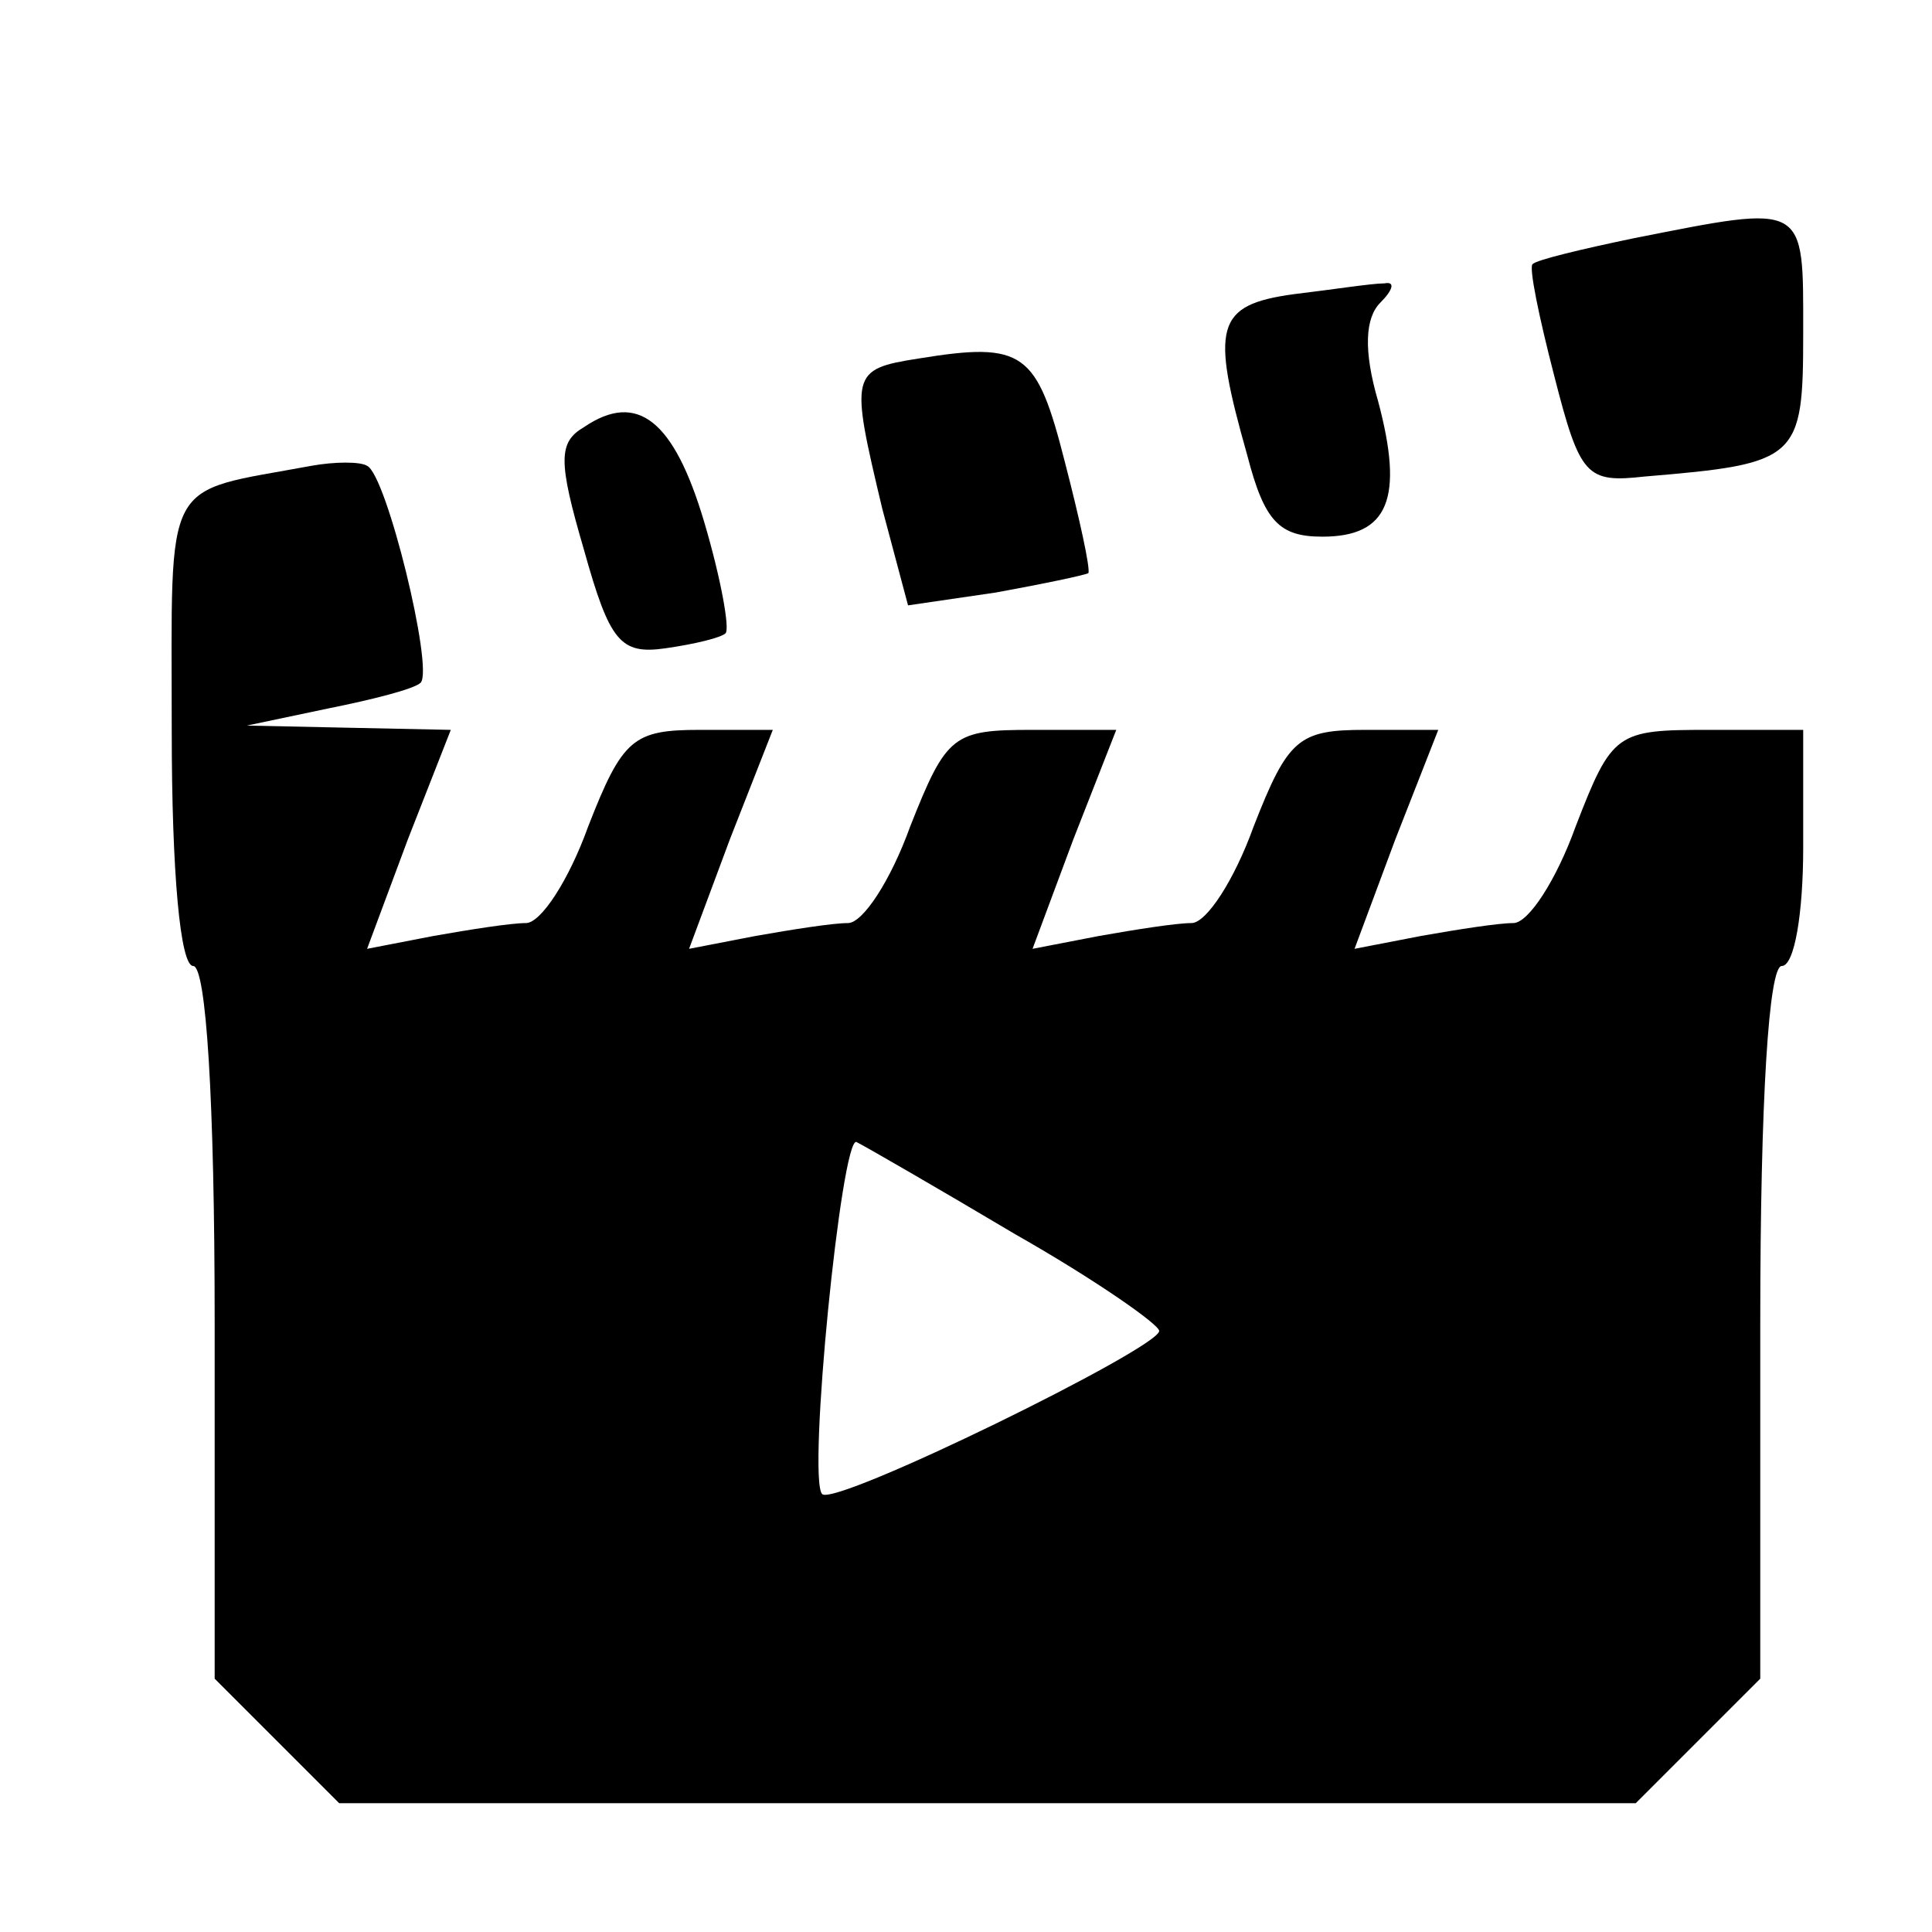 <?xml version="1.0" standalone="no"?>
<!DOCTYPE svg PUBLIC "-//W3C//DTD SVG 20010904//EN"
 "http://www.w3.org/TR/2001/REC-SVG-20010904/DTD/svg10.dtd">
<svg version="1.0" xmlns="http://www.w3.org/2000/svg"
 width="90pt" height="90pt" viewBox="0 0 90 90"
 preserveAspectRatio="xMidYMid meet">

<g transform="translate(0,90) scale(0.1,-0.1)"
fill="#000000" stroke="none">
<path d="M761 789 c-24 -5 -45 -10 -47 -12 -2 -1 3 -25 10 -52 12 -47 15 -50
42 -47 72 6 74 8 74 67 0 61 2 60 -79 44z"/>
<path d="M603 763 c-37 -5 -39 -15 -22 -75 8 -31 15 -38 35 -38 31 0 38 18 26
63 -7 24 -6 39 1 46 6 6 7 10 2 9 -6 0 -25 -3 -42 -5z"/>
<path d="M428 733 c-32 -5 -32 -7 -17 -70 l12 -45 41 6 c22 4 41 8 43 9 1 2
-4 25 -11 52 -13 51 -19 56 -68 48z"/>
<path d="M272 701 c-12 -7 -12 -16 0 -57 12 -43 17 -49 38 -46 14 2 26 5 28 7
2 2 -2 25 -10 52 -14 47 -31 61 -56 44z"/>
<path d="M145 683 c-70 -13 -65 -3 -65 -123 0 -67 4 -110 10 -110 6 0 10 -62
10 -166 l0 -166 29 -29 29 -29 302 0 302 0 29 29 29 29 0 166 c0 104 4 166 10
166 6 0 10 25 10 55 l0 55 -44 0 c-43 0 -45 -1 -62 -45 -9 -25 -22 -45 -29
-45 -7 0 -26 -3 -43 -6 l-31 -6 19 51 20 51 -34 0 c-31 0 -36 -4 -52 -45 -9
-25 -22 -45 -29 -45 -7 0 -26 -3 -43 -6 l-31 -6 19 51 20 51 -39 0 c-37 0 -40
-2 -57 -45 -9 -25 -22 -45 -29 -45 -7 0 -26 -3 -43 -6 l-31 -6 19 51 20 51
-34 0 c-31 0 -36 -4 -52 -45 -9 -25 -22 -45 -29 -45 -7 0 -26 -3 -43 -6 l-31
-6 19 51 20 51 -48 1 -47 1 38 8 c20 4 40 9 43 12 6 7 -16 97 -25 101 -3 2
-15 2 -26 0z m328 -358 c37 -21 67 -42 67 -45 0 -8 -151 -82 -157 -76 -7 7 9
167 16 164 4 -2 37 -21 74 -43z"/>
</g>
</svg>
